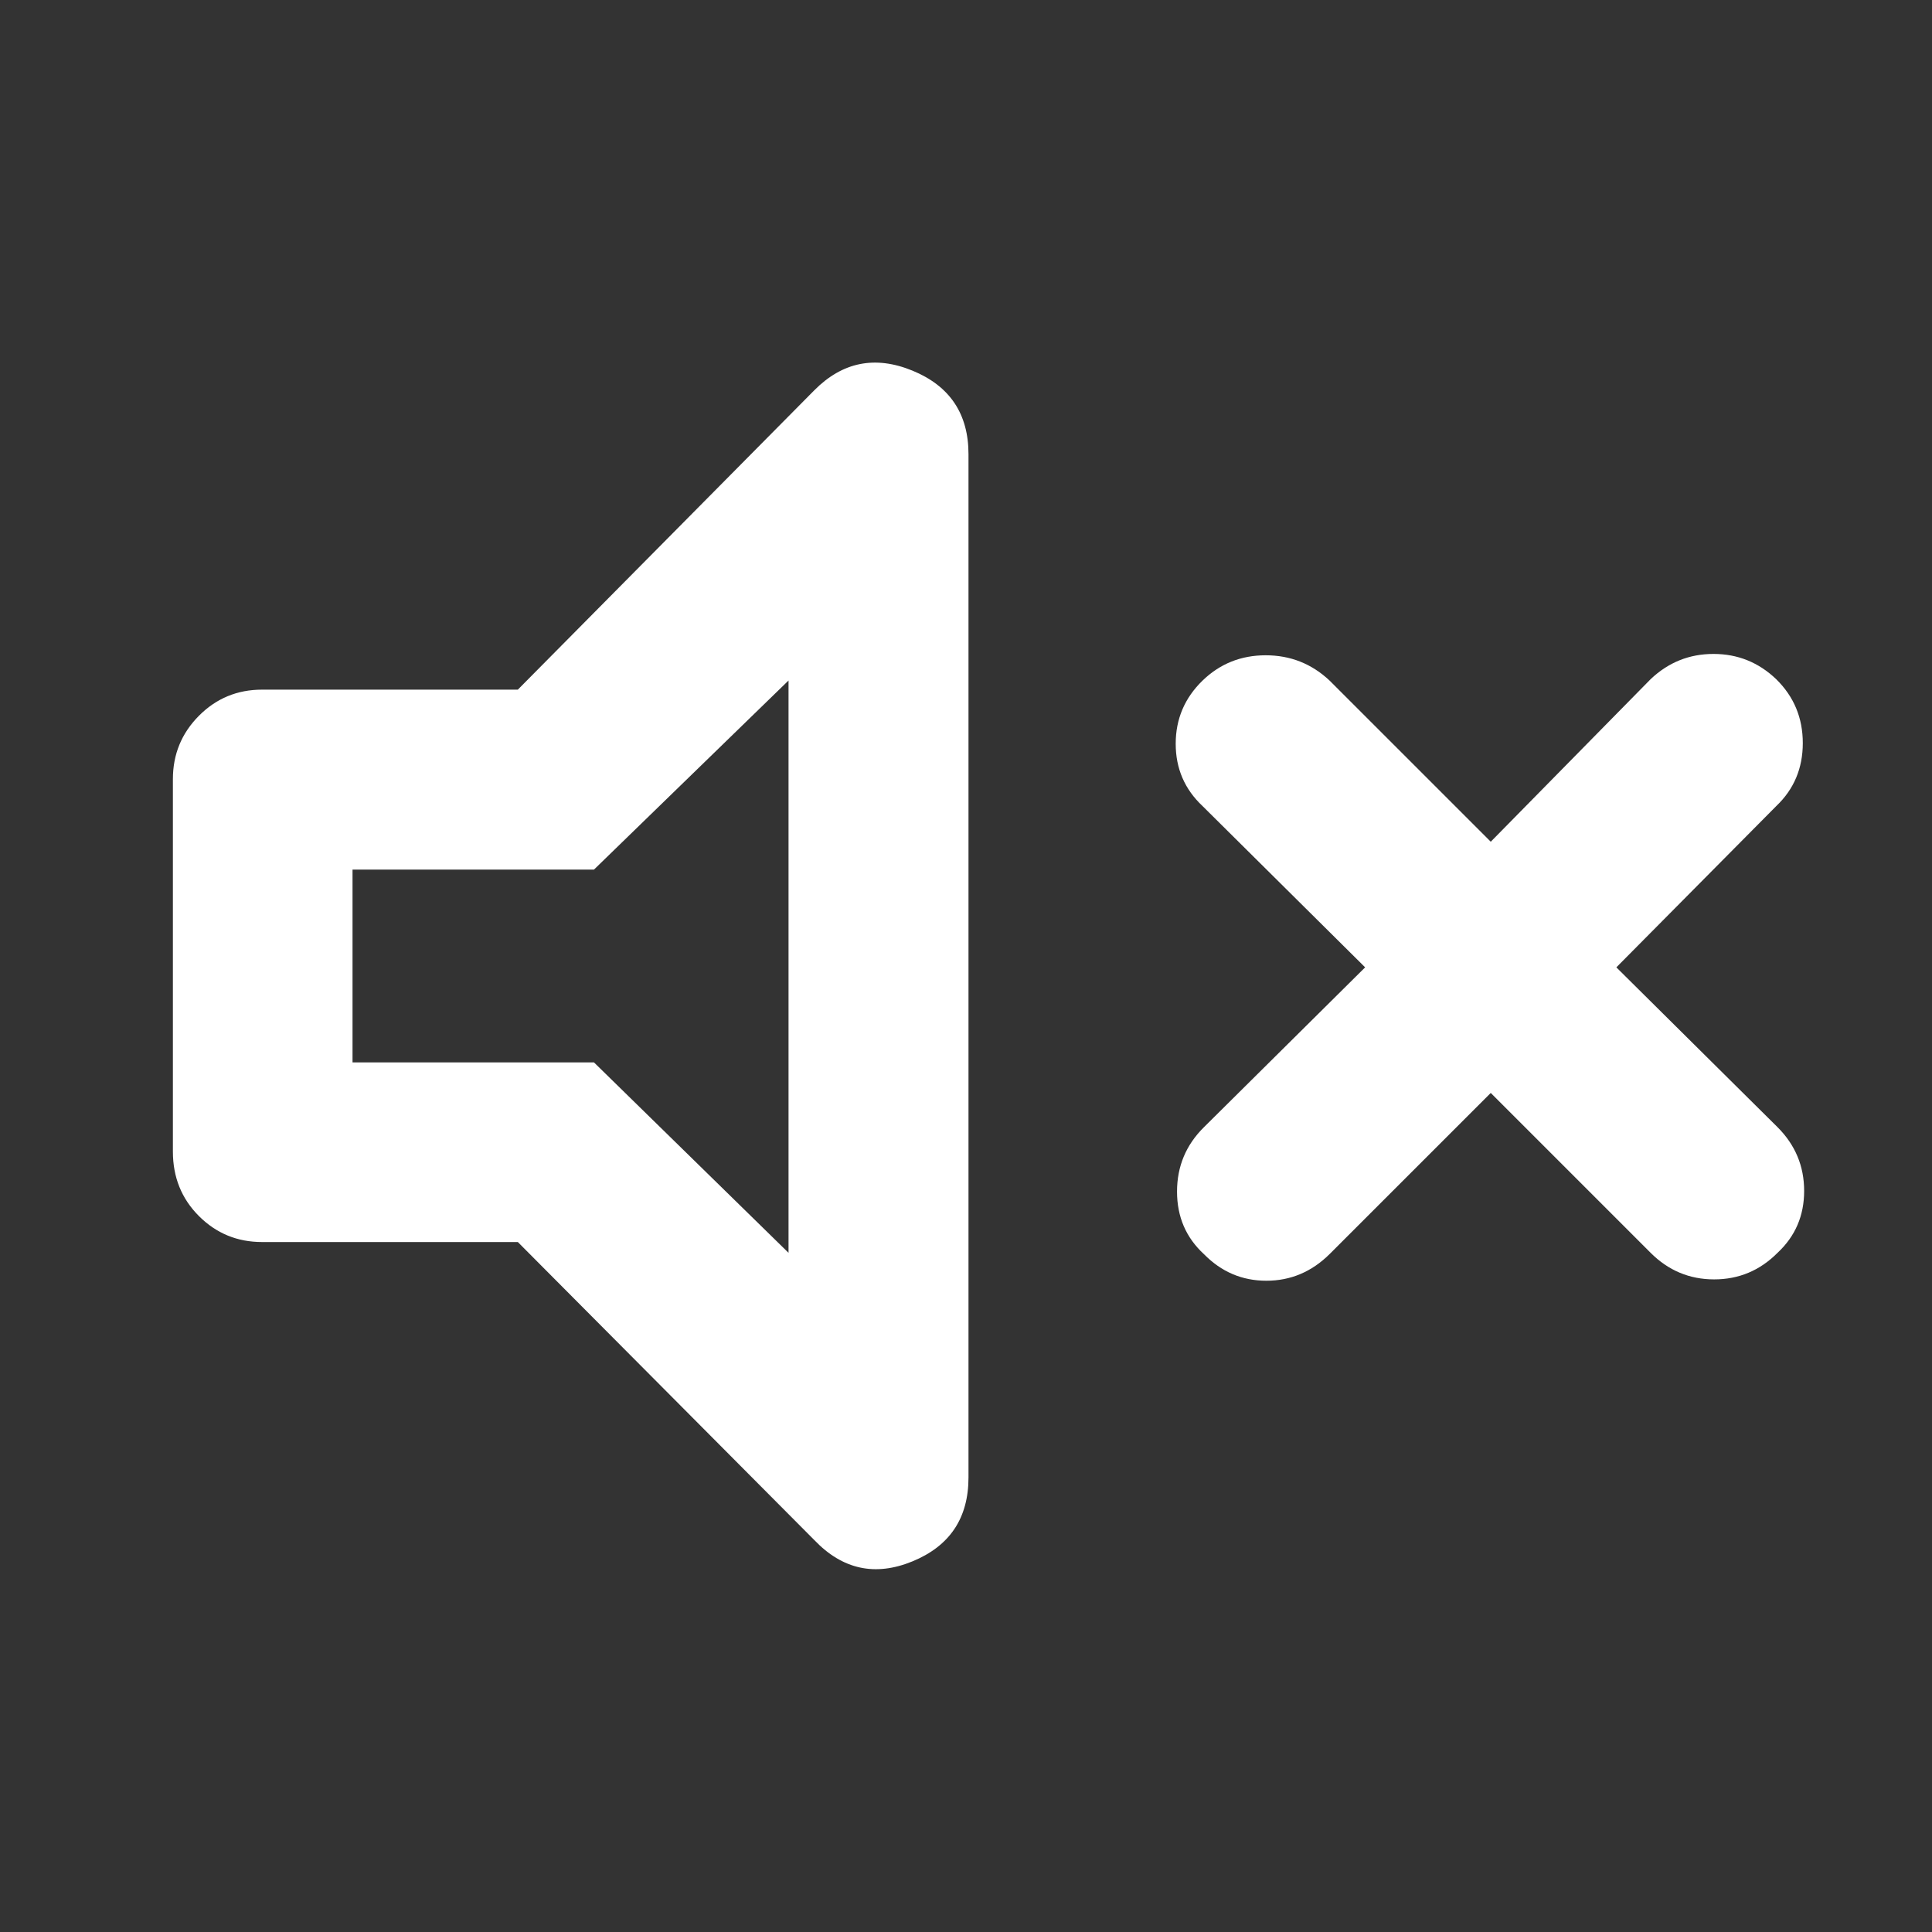 <svg xmlns="http://www.w3.org/2000/svg" height="40px" viewBox="0 -960 960 960" width="40px" fill="#FFFFFF"><rect x="0" y="-960" width="960" height="960" fill="#333333" stroke="none"/><path d="m740.75-416.92-80.11 80.1q-13.36 13.21-31.4 13.21t-31.01-13.21q-13.37-12.3-13.37-31.09 0-18.78 13.37-31.99l80.1-79.43-80.76-80.11q-13.37-12.54-13.37-30.99t13.37-31.42q12.97-12.54 31.34-12.54 18.37 0 31.73 12.54l80.11 80.1 79.43-80.76q13.21-12.55 31.25-12.55 18.03 0 31.16 12.55 13.21 12.97 13.21 31.75t-13.21 31.32l-79.43 80.11 80.1 79.43q13.21 13.21 13.21 31.66t-13.21 30.75q-13.13 13.21-31.5 13.21-18.37 0-31.58-13.21l-79.43-79.43Zm-483.44 74.08H130.2q-18.45 0-31.37-12.92-12.92-12.93-12.92-32.04v-185.06q0-18.45 12.92-31.46 12.92-13 31.37-13h127.11L404.6-766.05q21.02-21.2 48.83-9.77 27.81 11.44 27.81 41.52v508.44q0 30.24-27.81 41.68-27.81 11.43-48.83-10.6L257.31-342.84Zm134.51-279.02-96.68 93.96H175.17v95.8h119.97l96.68 94.62v-284.38ZM290.49-480.67Z"/></svg>